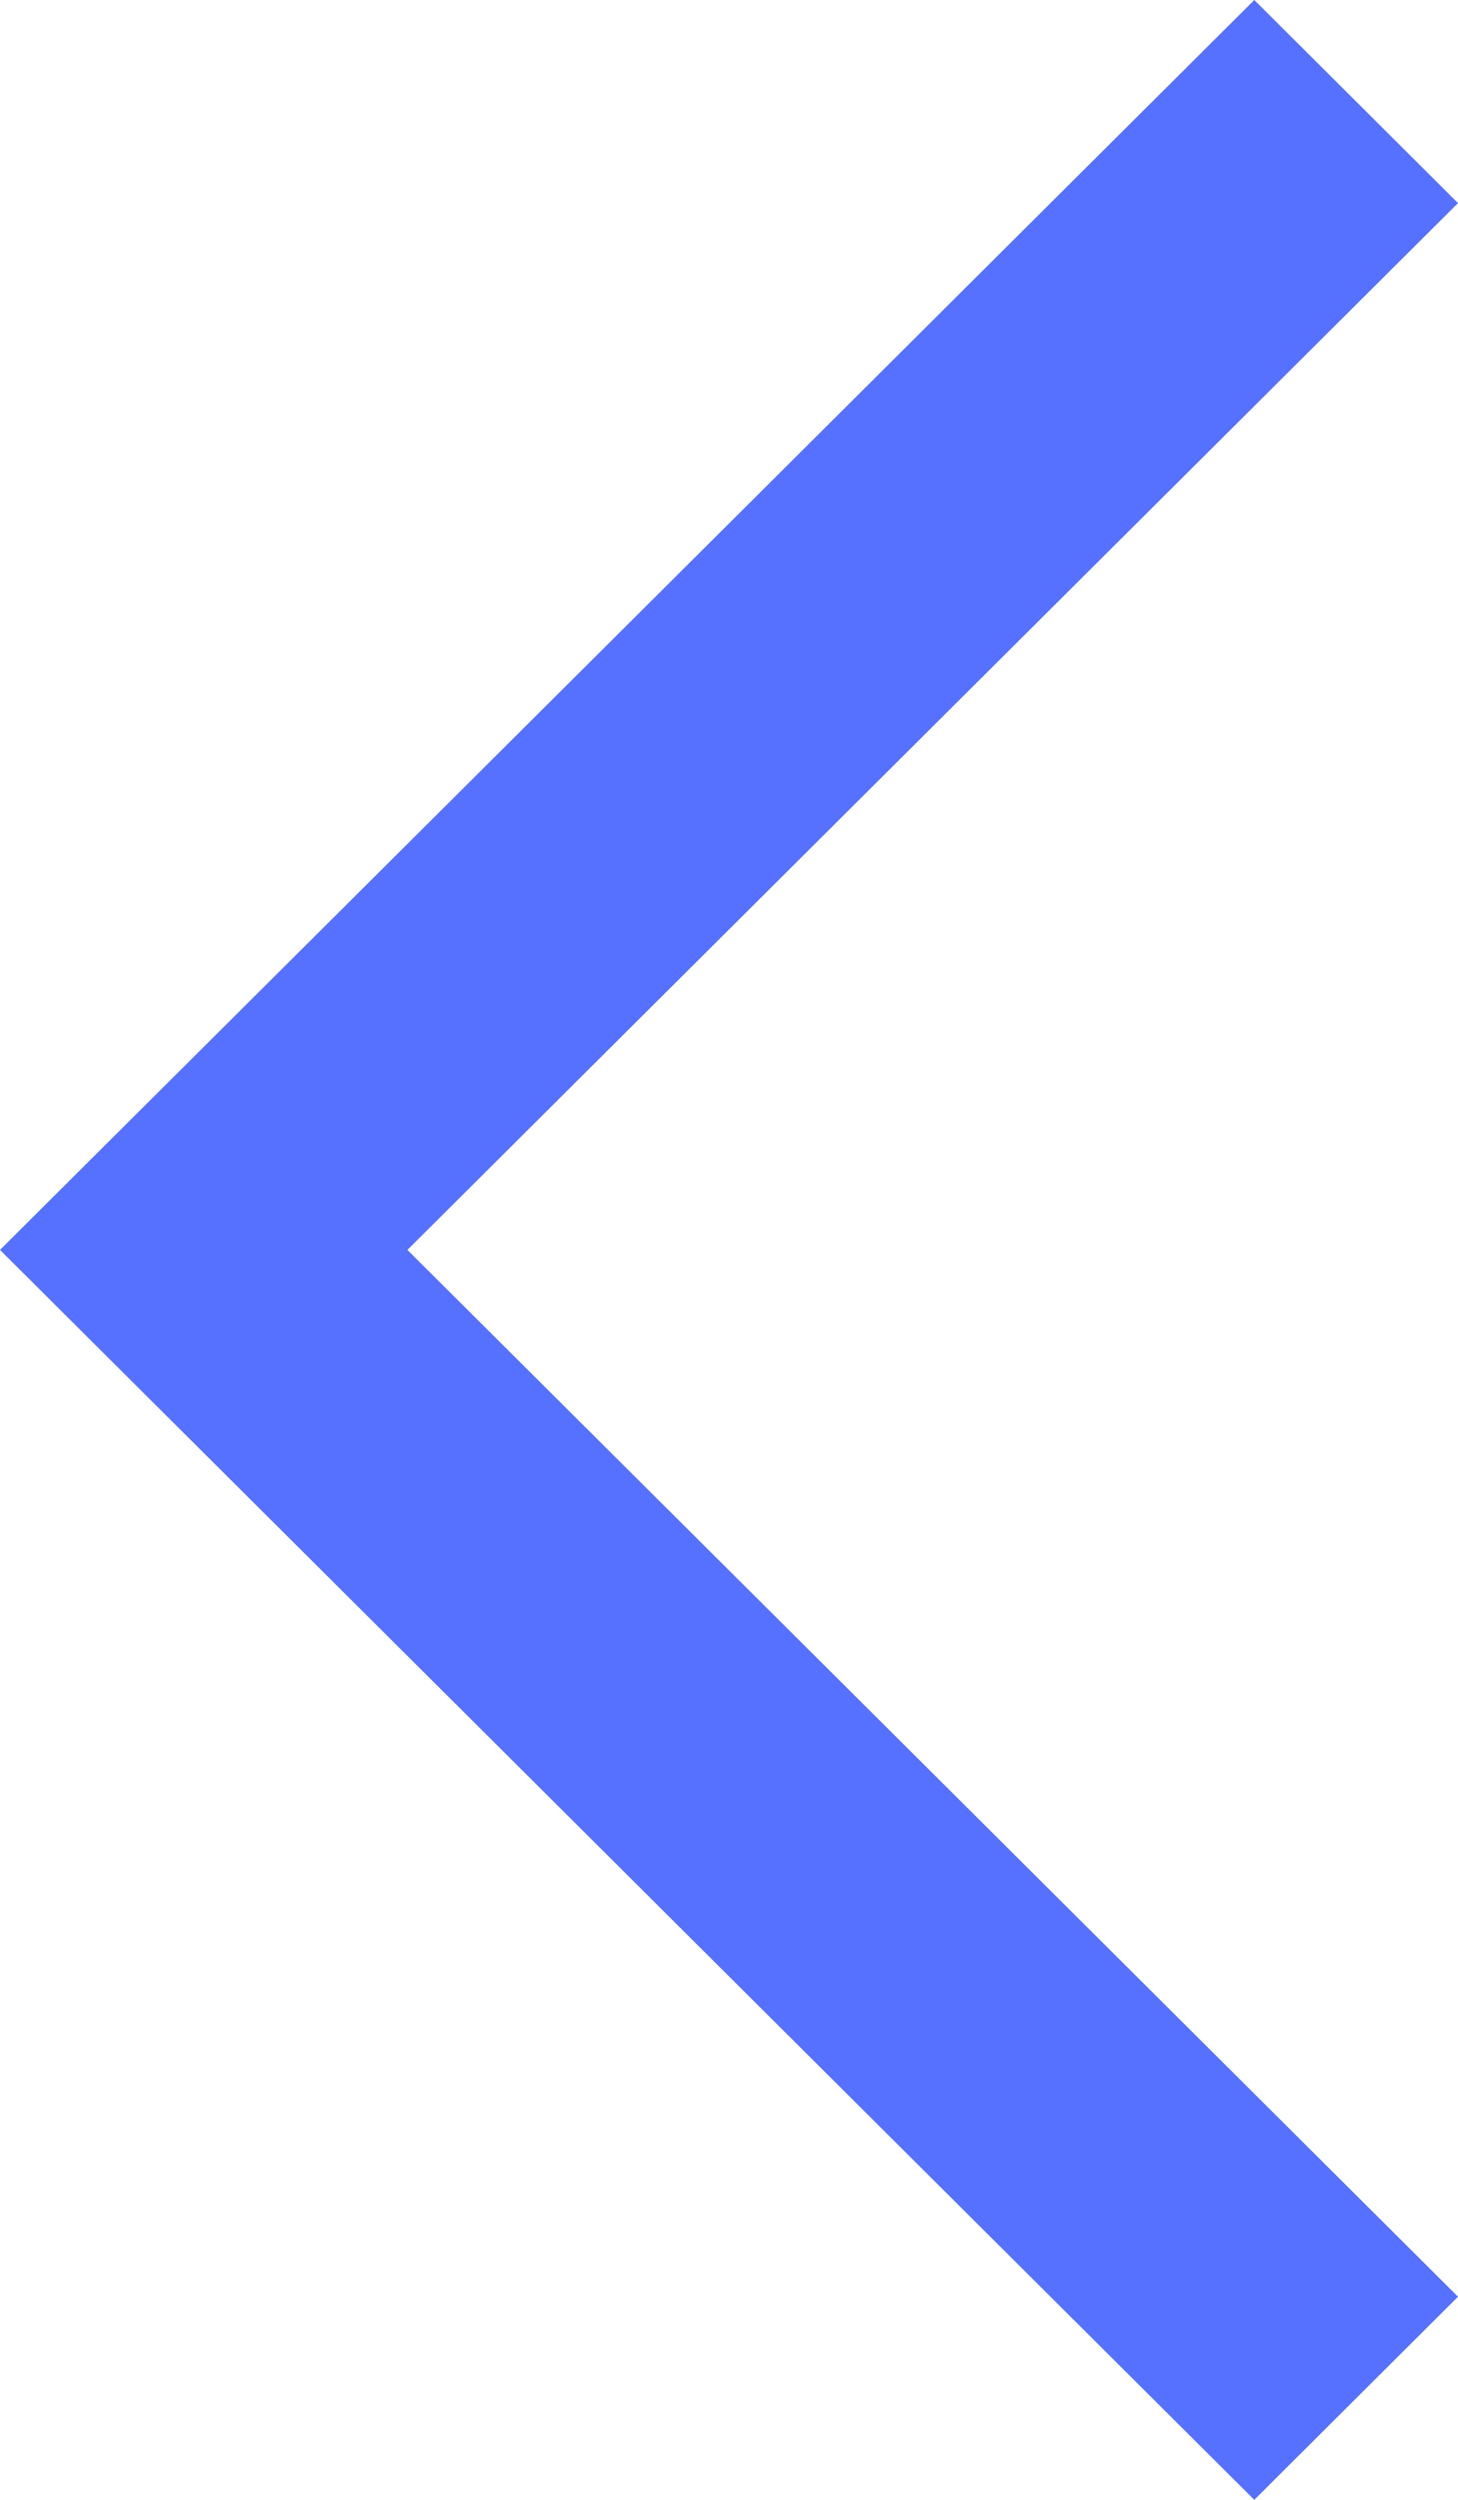 <svg width="7" height="12" viewBox="0 0 7 12" fill="none" xmlns="http://www.w3.org/2000/svg">
<path fill-rule="evenodd" clip-rule="evenodd" d="M1.956 6L7 11.025L6.022 12L-4.29138e-07 6L6.022 8.68168e-07L7 0.975L1.956 6Z" fill="#5671FF"/>
</svg>
